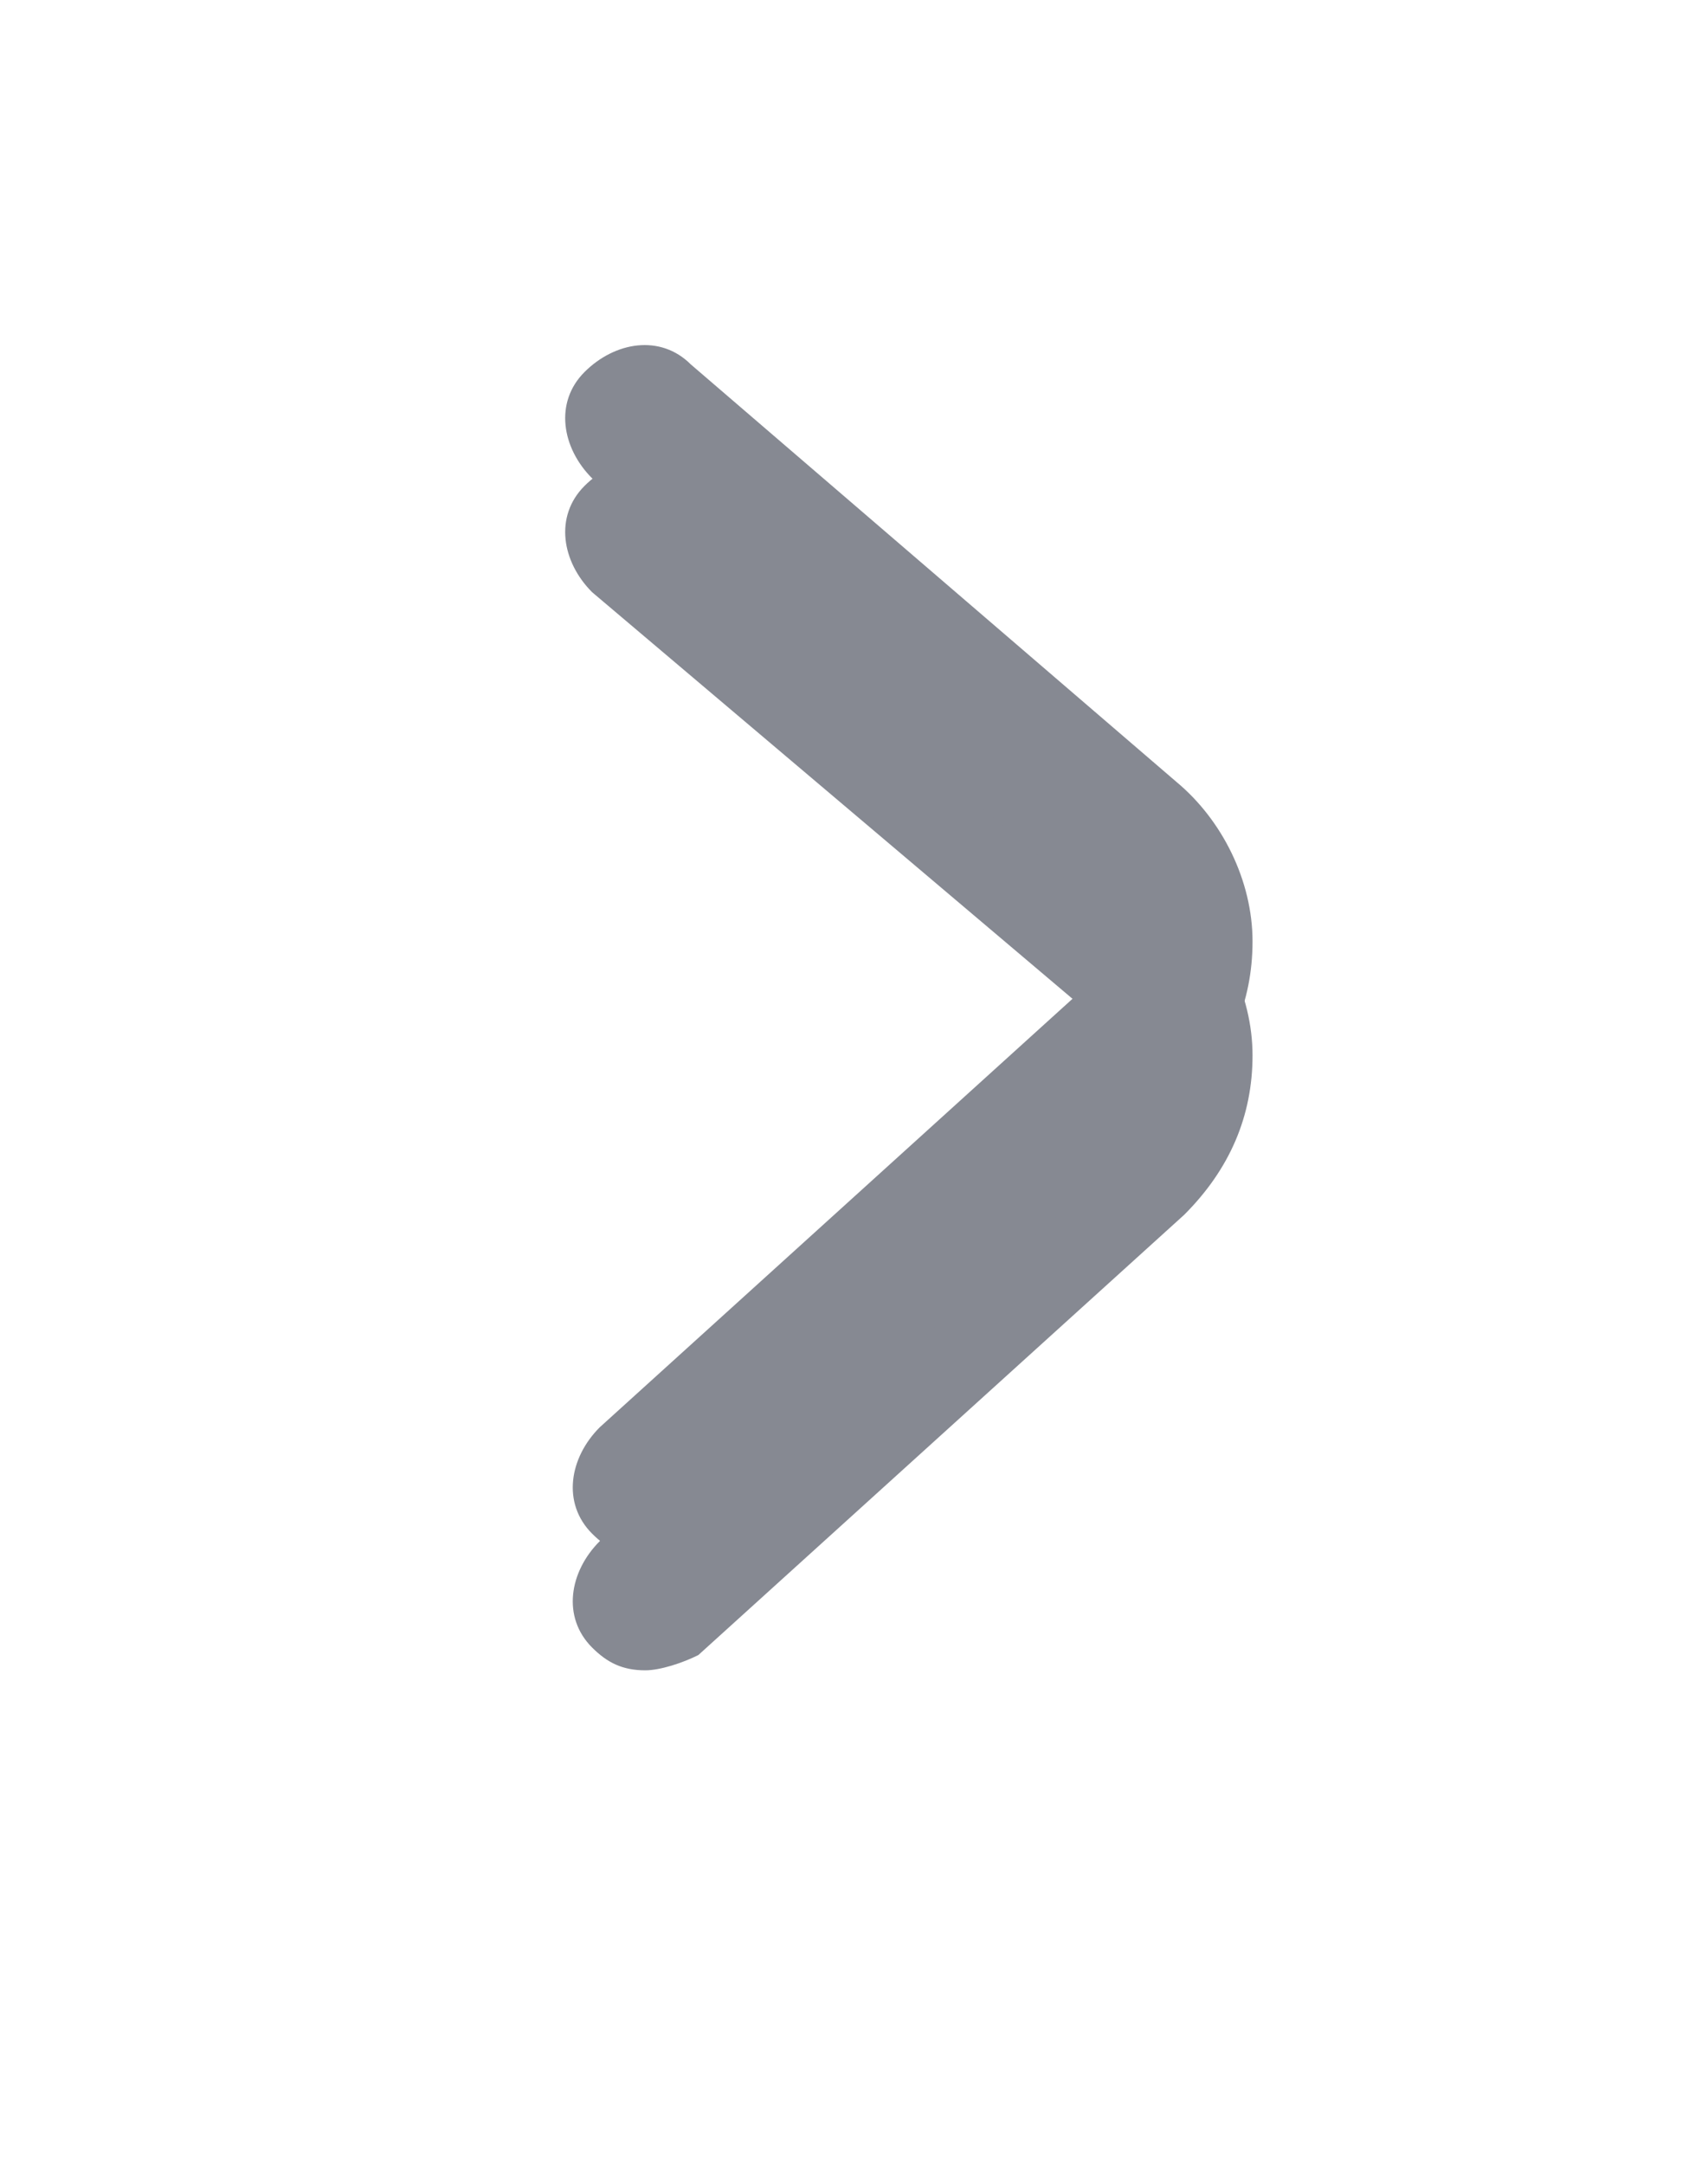 ﻿<?xml version="1.0" encoding="utf-8"?>
<svg version="1.1" xmlns:xlink="http://www.w3.org/1999/xlink" width="15px" height="19px" xmlns="http://www.w3.org/2000/svg">
  <defs>
    <filter x="352px" y="396px" width="15px" height="19px" filterUnits="userSpaceOnUse" id="filter859">
      <feOffset dx="0" dy="1" in="SourceAlpha" result="shadowOffsetInner" />
      <feGaussianBlur stdDeviation="2" in="shadowOffsetInner" result="shadowGaussian" />
      <feComposite in2="shadowGaussian" operator="atop" in="SourceAlpha" result="shadowComposite" />
      <feColorMatrix type="matrix" values="0 0 0 0 0  0 0 0 0 0  0 0 0 0 0  0 0 0 0.098 0  " in="shadowComposite" />
    </filter>
    <g id="widget860">
      <path d="M 2.133 10.533  C 2 10.6  1.8 10.667  1.667 10.667  C 1.467 10.667  1.333 10.6  1.2 10.467  C 0.933 10.2  1 9.8  1.267 9.533  L 5.533 5.667  C 5.667 5.533  5.733 5.4  5.733 5.267  C 5.733 5.133  5.667 5  5.533 4.867  L 1.2 1.2  C 0.933 0.933  0.867 0.533  1.133 0.267  C 1.4 0  1.8 -0.067  2.067 0.2  L 6.333 3.867  C 6.733 4.2  7 4.733  7 5.267  C 7 5.8  6.8 6.267  6.4 6.667  L 2.133 10.533  Z " fill-rule="nonzero" fill="#868992" stroke="none" transform="matrix(1 0 0 1 356 399 )" />
    </g>
  </defs>
  <g transform="matrix(1 0 0 1 -352 -396 )">
    <use xlink:href="#widget860" filter="url(#filter859)" />
    <use xlink:href="#widget860" />
  </g>
</svg>